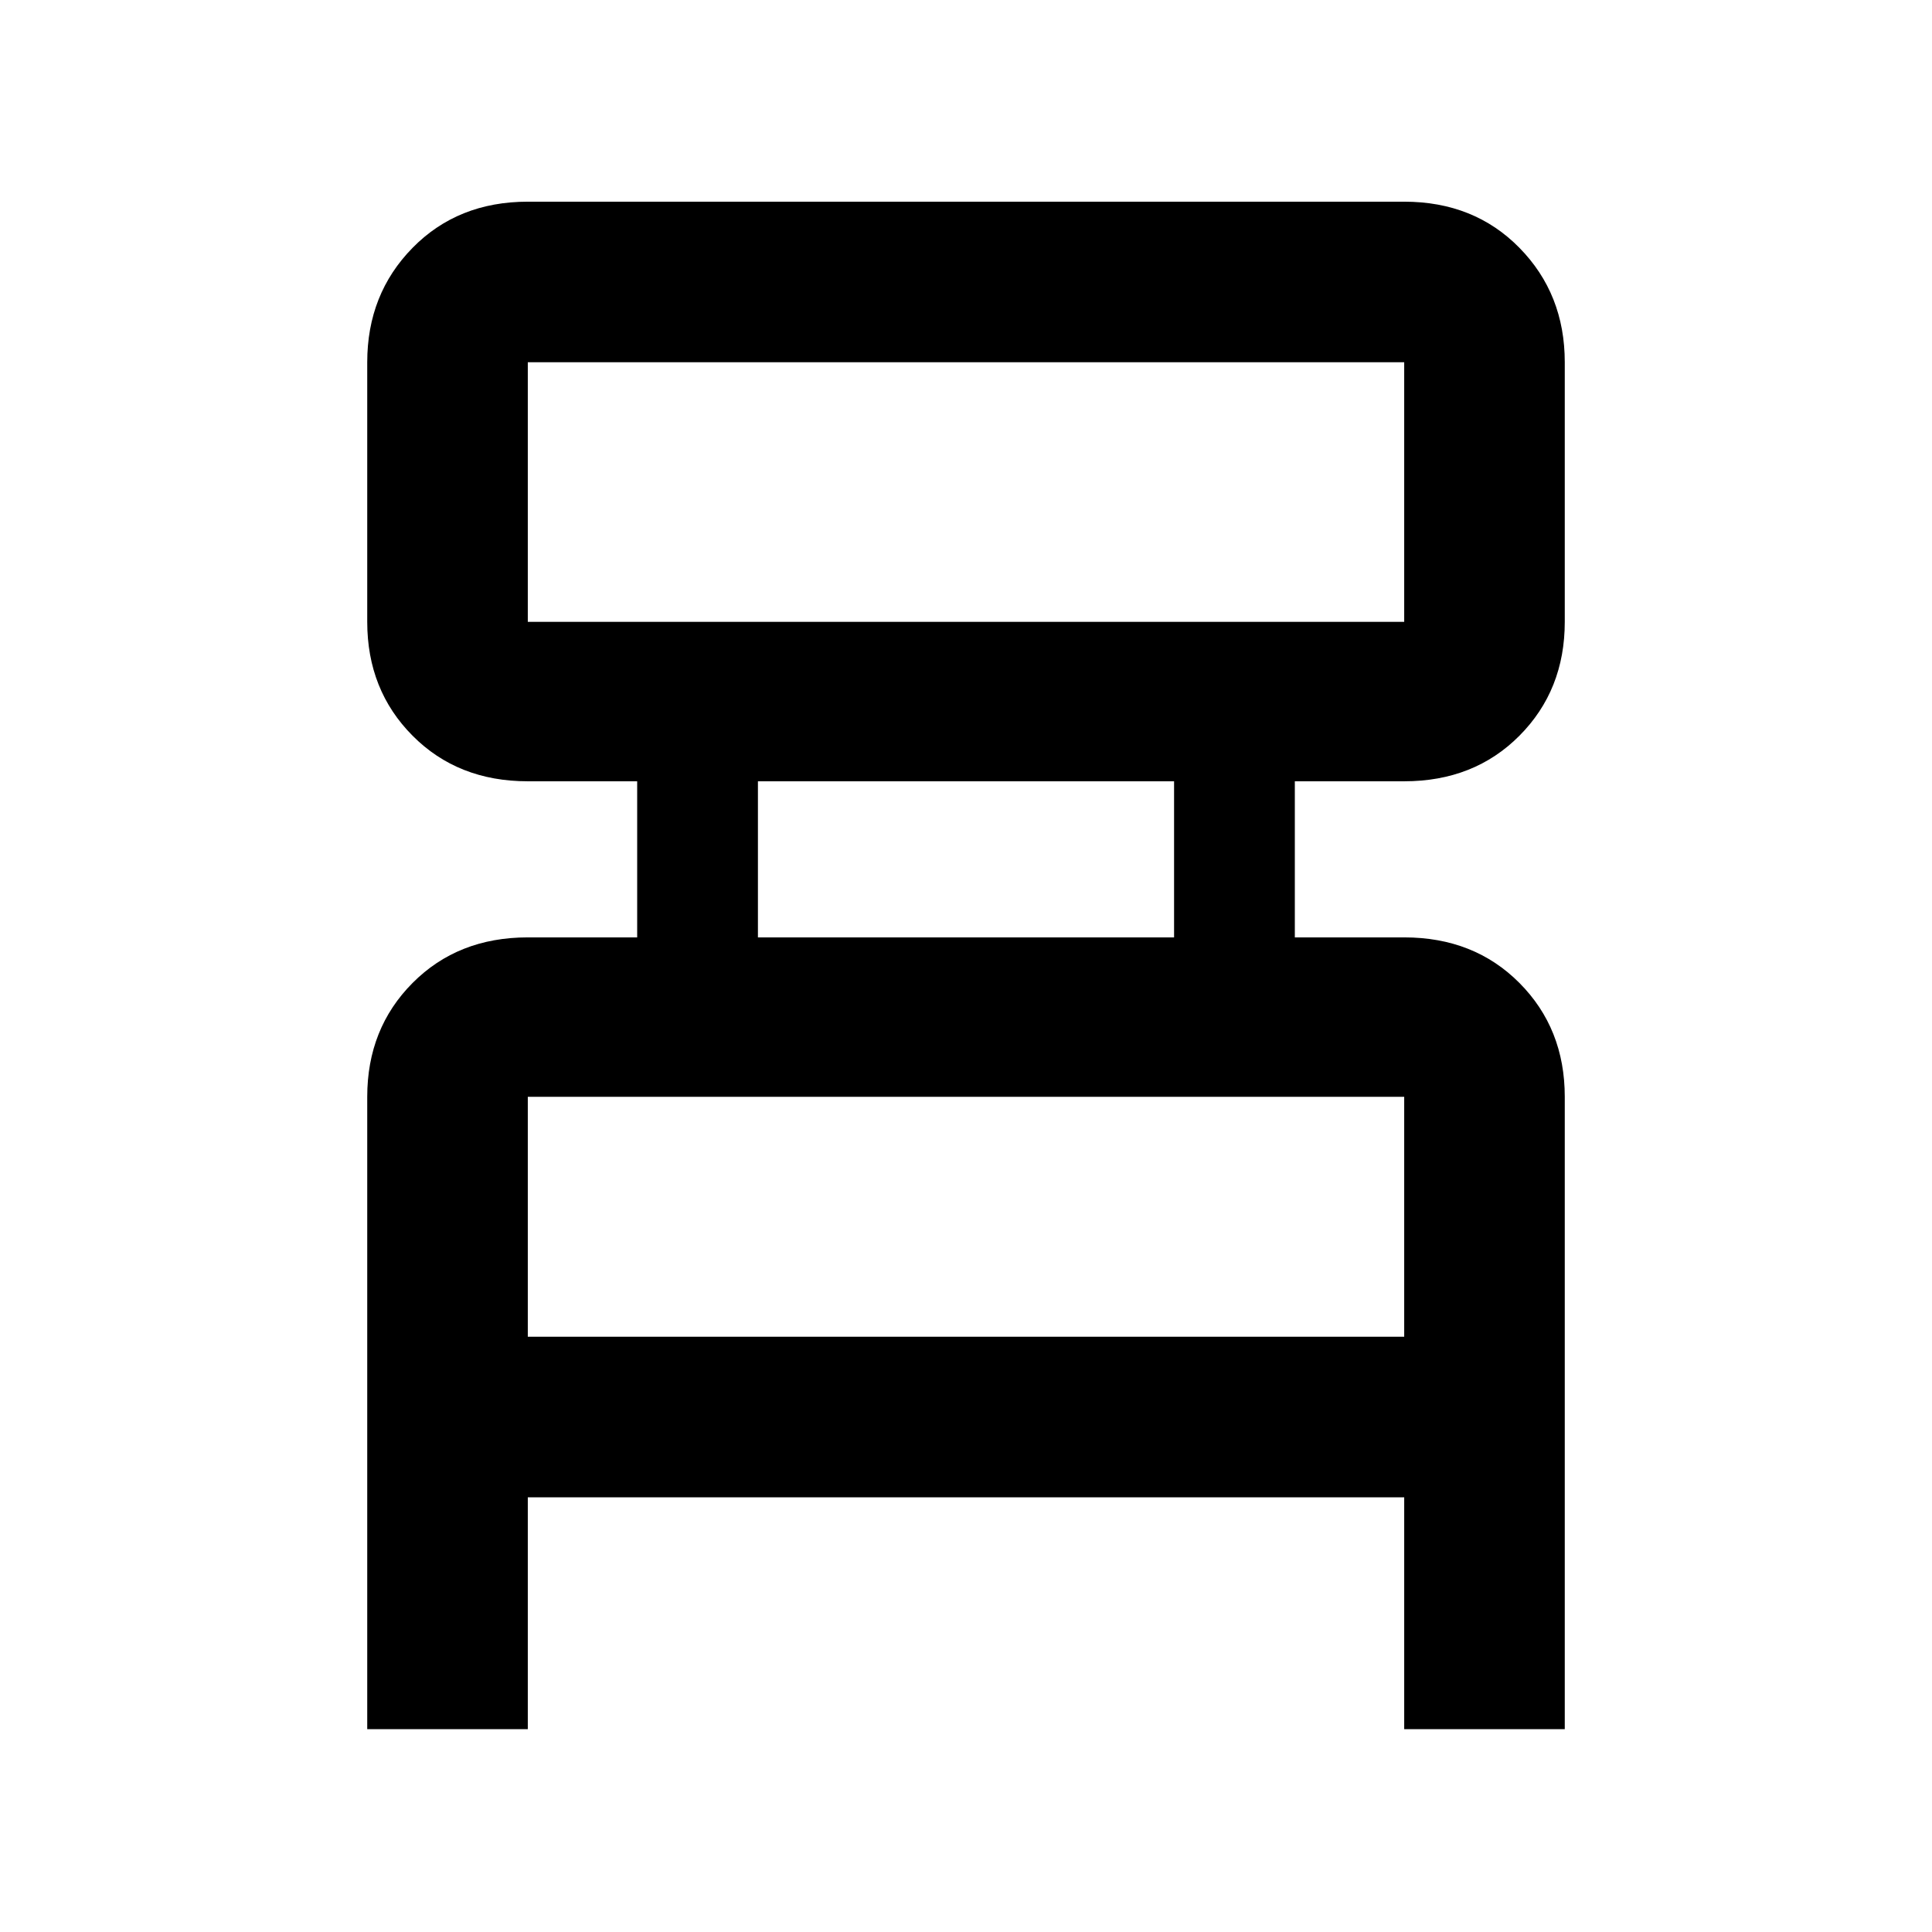 <svg xmlns="http://www.w3.org/2000/svg" width="48" height="48" viewBox="0 -960 960 960"><path d="M182.477-100.782v-314.217q0-33.914 22.522-56.566 22.522-22.653 57.262-22.653h54.348v-77.564h-54.348q-34.74 0-57.262-22.653-22.522-22.652-22.522-56.566V-780q0-33.913 22.522-56.849 22.522-22.935 57.262-22.935h435.478q34.74 0 57.262 22.935 22.522 22.936 22.522 56.849v128.999q0 33.914-22.522 56.566-22.522 22.653-57.262 22.653h-54.348v77.564h54.348q34.74 0 57.262 22.653 22.522 22.652 22.522 56.566v314.217h-79.784v-115.217H262.261v115.217h-79.784Zm79.784-550.219h435.478V-780H262.261v128.999Zm114.348 156.783h206.782v-77.564H376.609v77.564ZM262.261-295.782h435.478v-119.217H262.261v119.217Zm0-355.219V-780v128.999Zm0 355.219v-119.217 119.217Z"/></svg>